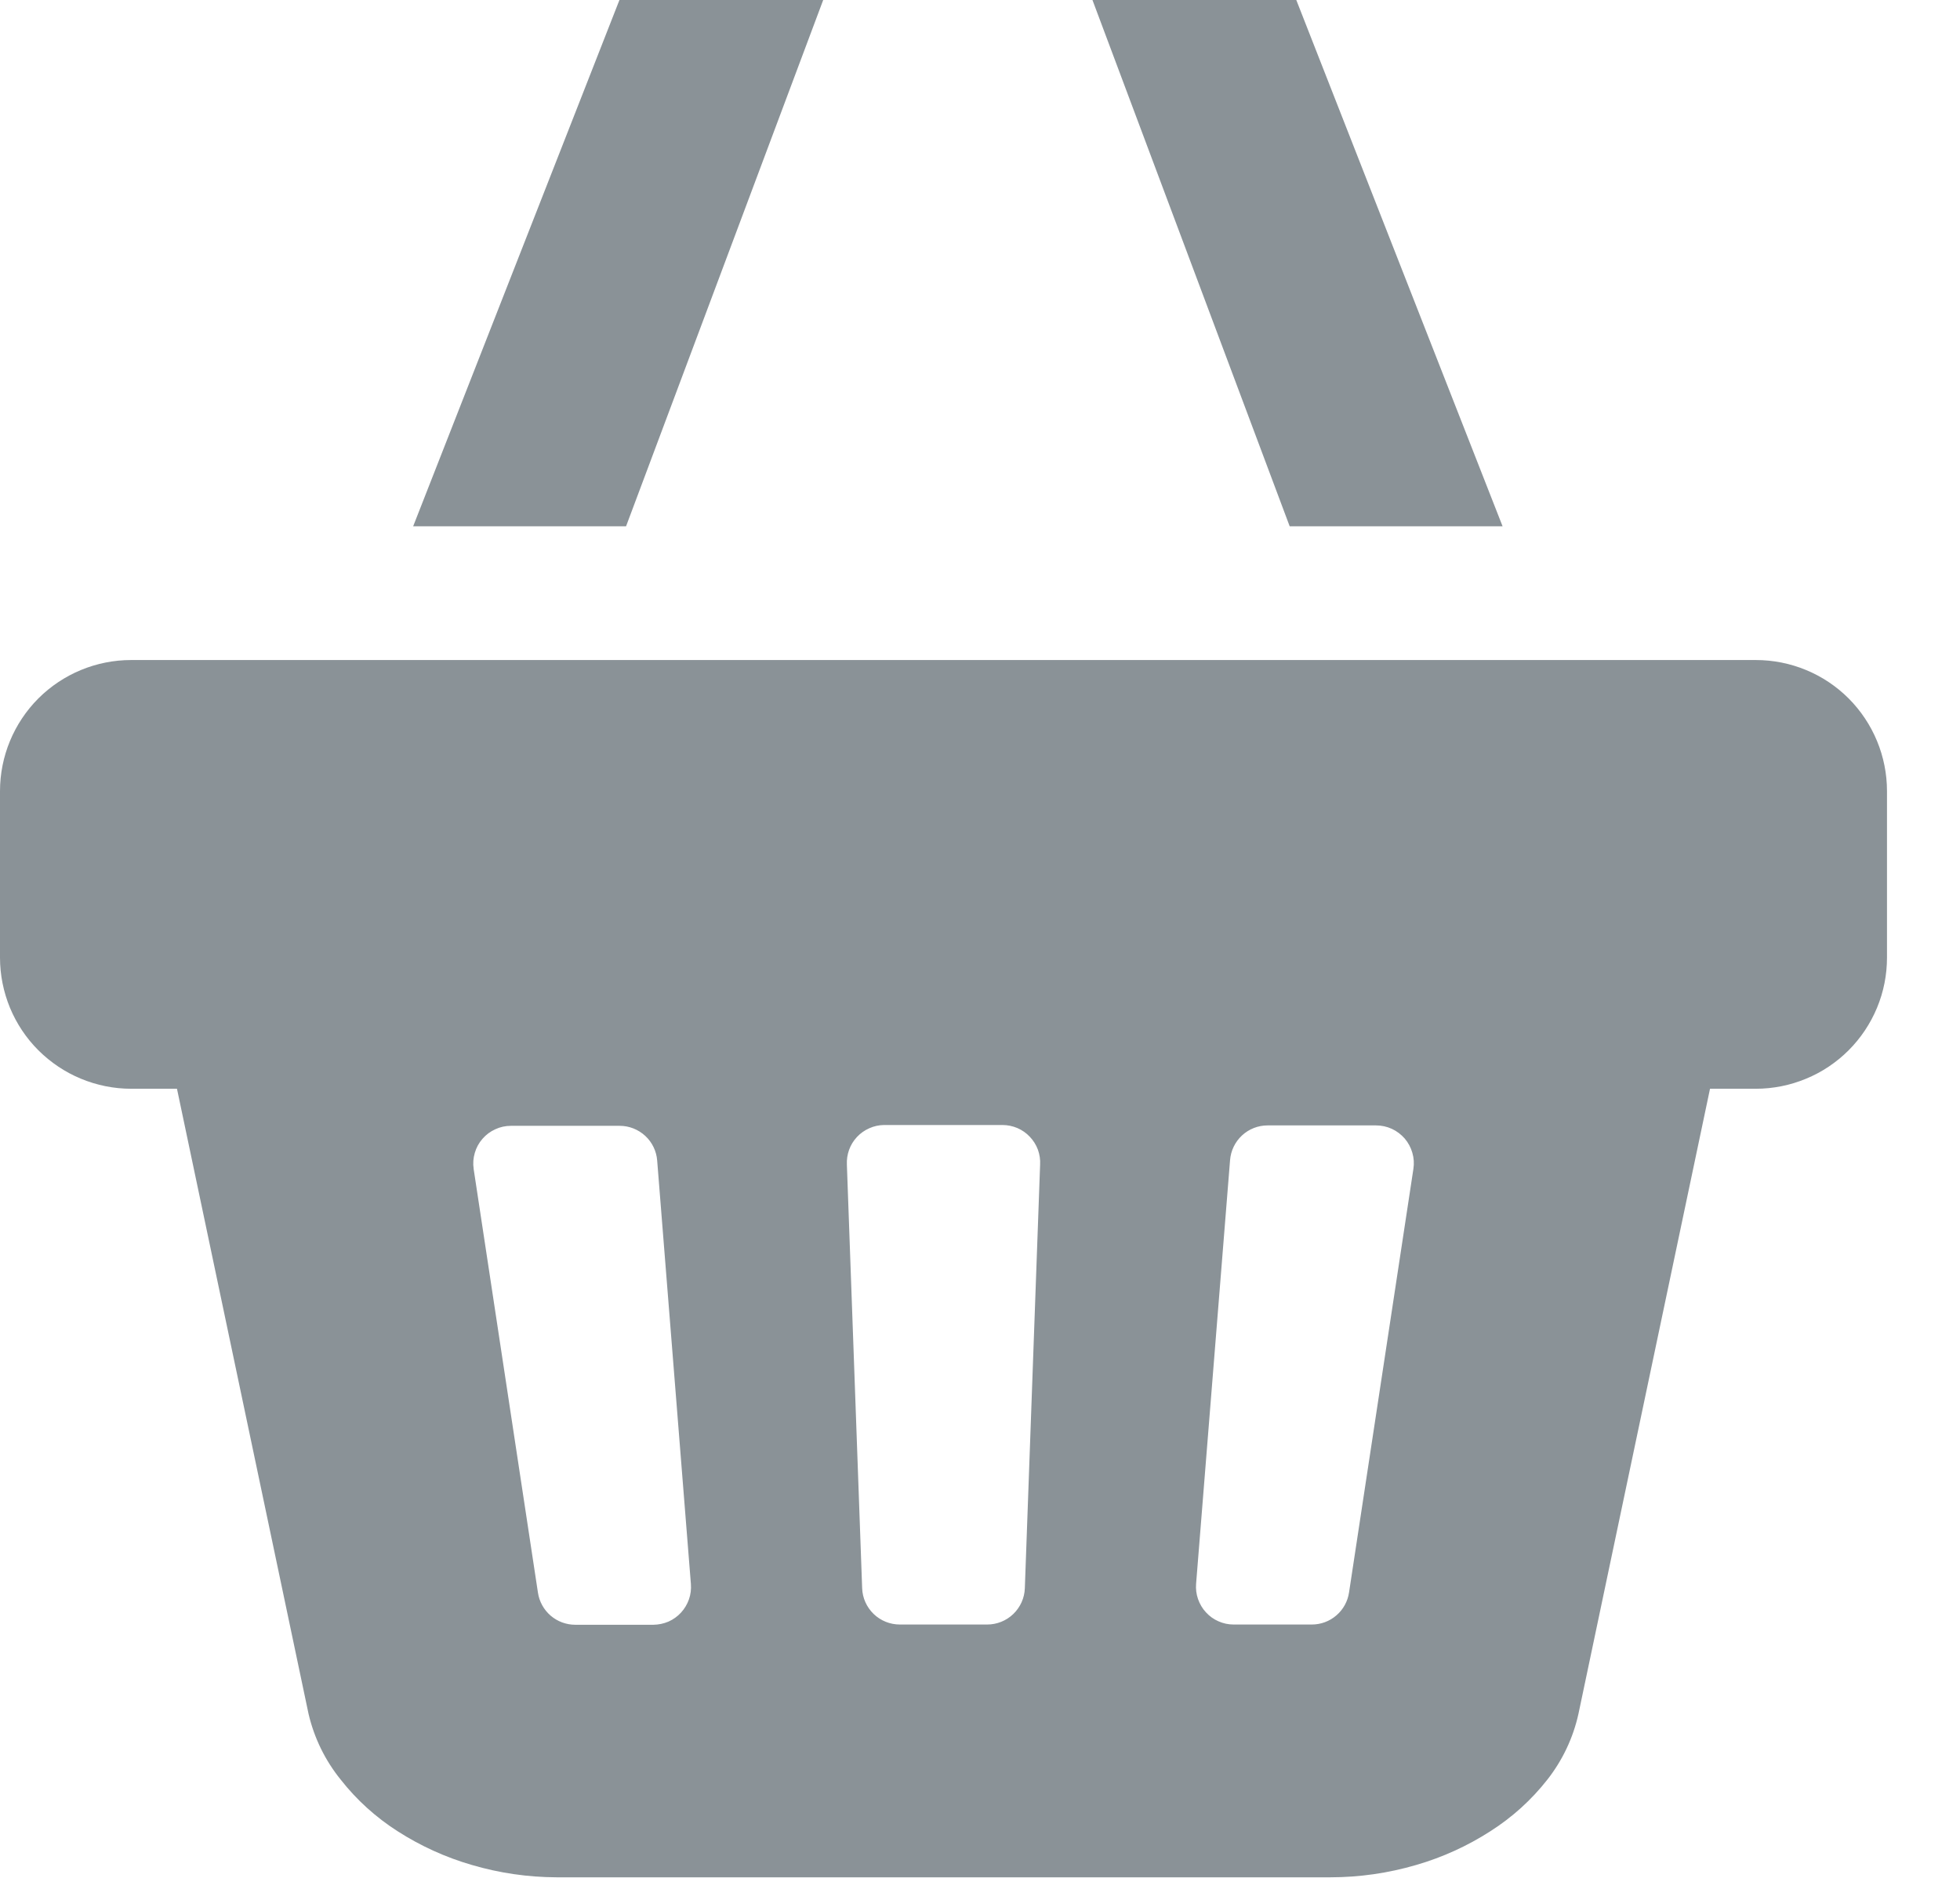<svg width="24" height="23" viewBox="0 0 24 23" fill="none" xmlns="http://www.w3.org/2000/svg">

<style type="text/css">
	.st0{fill:#8a9297;}
</style>

<path class="st0" d="M1.591 8.084H21.5C21.926 8.084 22.335 8.253 22.636 8.554C22.937 8.856 23.106 9.264 23.106 9.69V11.729C23.106 11.94 23.065 12.148 22.984 12.343C22.903 12.538 22.785 12.715 22.636 12.864C22.487 13.013 22.31 13.132 22.115 13.212C21.92 13.293 21.711 13.335 21.5 13.335H20.939L19.328 20.991C19.263 21.285 19.133 21.56 18.947 21.797C18.752 22.046 18.516 22.259 18.249 22.429C17.968 22.61 17.662 22.749 17.341 22.842C17 22.942 16.646 22.993 16.291 22.993H6.815C6.464 22.992 6.115 22.941 5.778 22.842C5.457 22.749 5.151 22.61 4.869 22.429C4.603 22.259 4.367 22.046 4.172 21.797C3.981 21.561 3.847 21.286 3.778 20.991L2.167 13.335H1.606C1.395 13.335 1.186 13.293 0.991 13.212C0.797 13.132 0.62 13.013 0.47 12.864C0.321 12.715 0.203 12.538 0.122 12.343C0.042 12.148 0 11.94 0 11.729V9.69C0 9.264 0.169 8.856 0.47 8.554C0.772 8.253 1.18 8.084 1.606 8.084H1.591ZM14.646 19.399C14.641 19.462 14.649 19.526 14.67 19.586C14.691 19.646 14.724 19.702 14.767 19.748C14.81 19.795 14.862 19.833 14.921 19.858C14.979 19.884 15.042 19.897 15.105 19.897H16.063C16.173 19.897 16.28 19.858 16.364 19.785C16.448 19.713 16.503 19.613 16.519 19.503L17.307 14.316C17.317 14.25 17.313 14.183 17.294 14.119C17.276 14.055 17.244 13.996 17.201 13.945C17.157 13.895 17.104 13.854 17.043 13.826C16.982 13.798 16.916 13.784 16.85 13.784H15.521C15.405 13.784 15.293 13.828 15.208 13.907C15.123 13.986 15.071 14.094 15.062 14.209L14.646 19.399ZM10.37 14.265L10.557 19.453C10.561 19.572 10.612 19.685 10.698 19.768C10.784 19.851 10.899 19.897 11.019 19.897H12.088C12.207 19.897 12.322 19.851 12.408 19.768C12.494 19.685 12.545 19.572 12.549 19.453L12.736 14.265C12.74 14.203 12.73 14.14 12.709 14.081C12.687 14.022 12.653 13.968 12.61 13.923C12.567 13.877 12.515 13.841 12.457 13.816C12.4 13.792 12.338 13.779 12.275 13.779H10.824C10.762 13.78 10.701 13.793 10.644 13.819C10.587 13.844 10.536 13.88 10.494 13.925C10.451 13.971 10.418 14.024 10.397 14.083C10.376 14.141 10.367 14.203 10.37 14.265ZM5.8 14.319L6.587 19.506C6.603 19.615 6.658 19.715 6.742 19.788C6.826 19.86 6.933 19.9 7.044 19.9H8.001C8.065 19.899 8.127 19.886 8.186 19.861C8.244 19.835 8.296 19.798 8.339 19.751C8.382 19.704 8.415 19.649 8.436 19.589C8.457 19.529 8.465 19.465 8.46 19.401L8.047 14.214C8.038 14.098 7.986 13.991 7.901 13.912C7.815 13.833 7.704 13.789 7.588 13.789H6.256C6.19 13.789 6.125 13.803 6.065 13.831C6.005 13.858 5.951 13.898 5.908 13.948C5.864 13.998 5.832 14.057 5.814 14.12C5.795 14.184 5.79 14.251 5.8 14.316V14.319Z" fill="white"/>
<path class="st0" d="M5.059 6.446H7.666L10.08 0H7.585L5.059 6.446Z" fill="white"/>
<path class="st0" d="M18.399 6.446H15.792L13.377 0H15.873L18.399 6.446Z" fill="white"/>
</svg>
